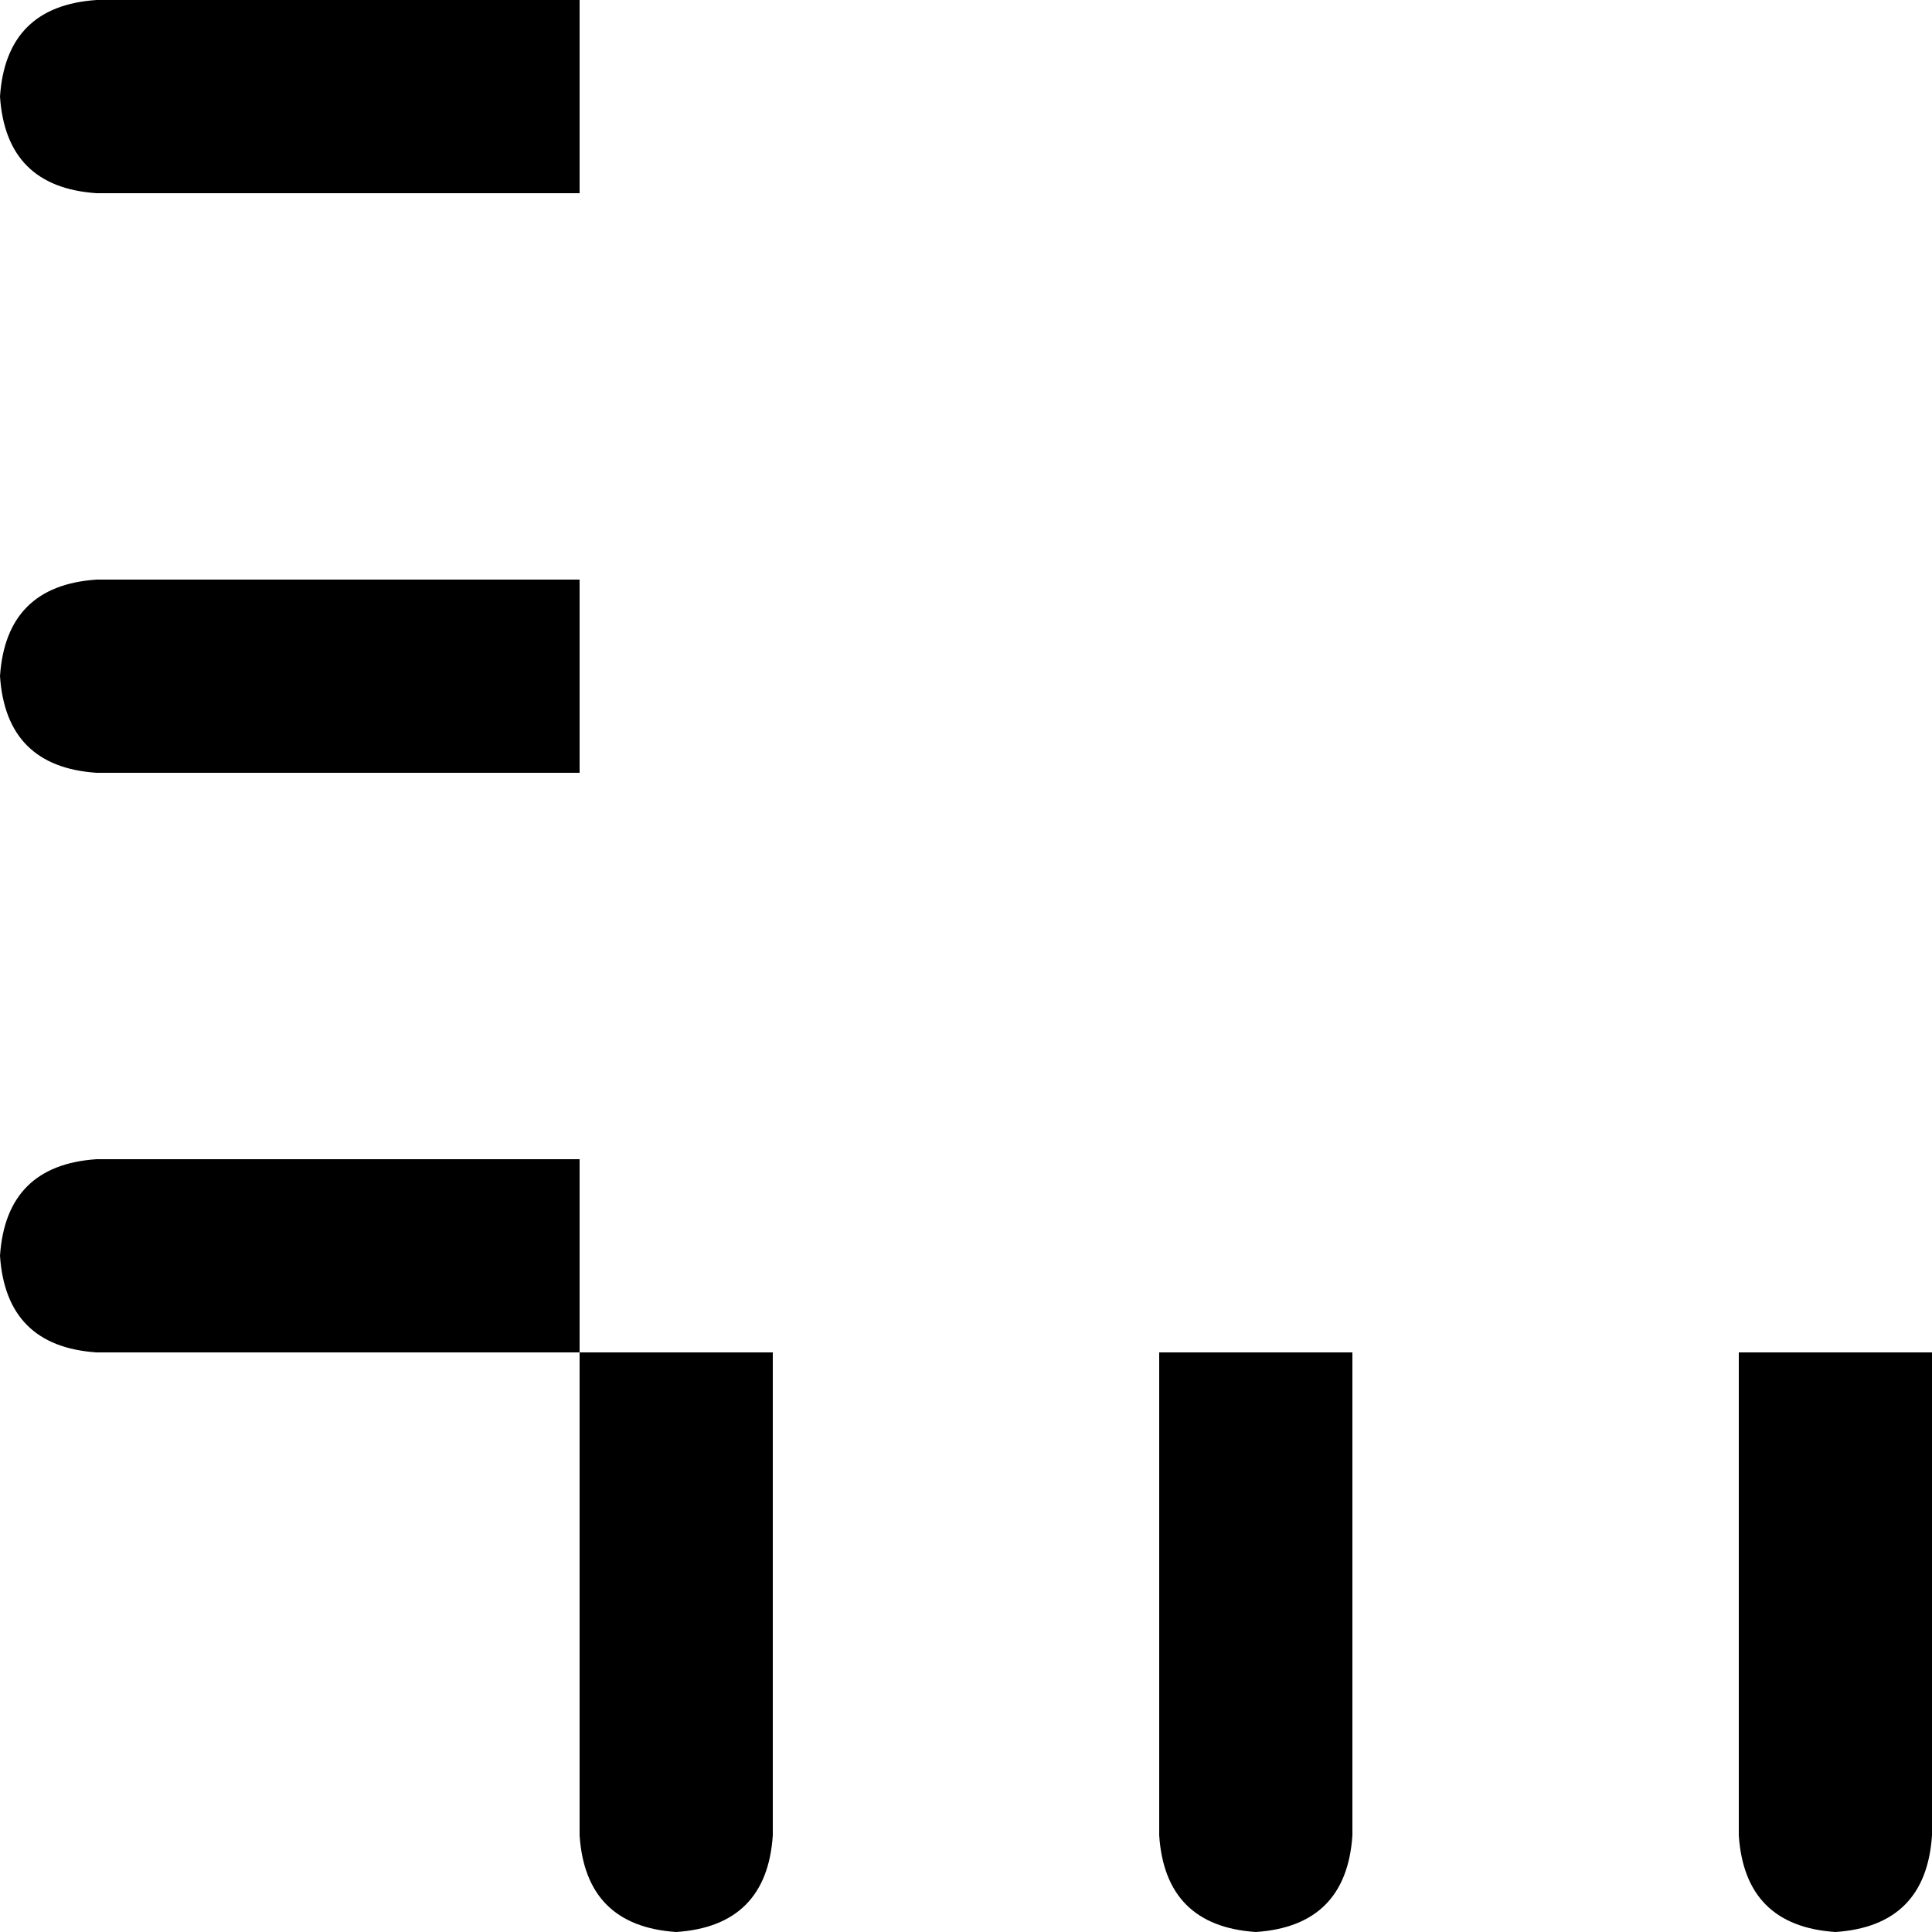 <svg xmlns="http://www.w3.org/2000/svg" viewBox="0 0 320 320">
    <path d="M 16 0 Q 1 1 0 16 Q 1 31 16 32 L 96 32 L 96 0 L 16 0 L 16 0 Z M 96 96 L 16 96 Q 1 97 0 112 Q 1 127 16 128 L 96 128 L 96 96 L 96 96 Z M 96 192 L 16 192 Q 1 193 0 208 Q 1 223 16 224 L 96 224 L 96 304 Q 97 319 112 320 Q 127 319 128 304 L 128 224 L 96 224 L 96 192 L 96 192 Z M 224 224 L 192 224 L 192 304 Q 193 319 208 320 Q 223 319 224 304 L 224 224 L 224 224 Z M 320 304 L 320 224 L 288 224 L 288 304 Q 289 319 304 320 Q 319 319 320 304 L 320 304 Z"/>
</svg>
